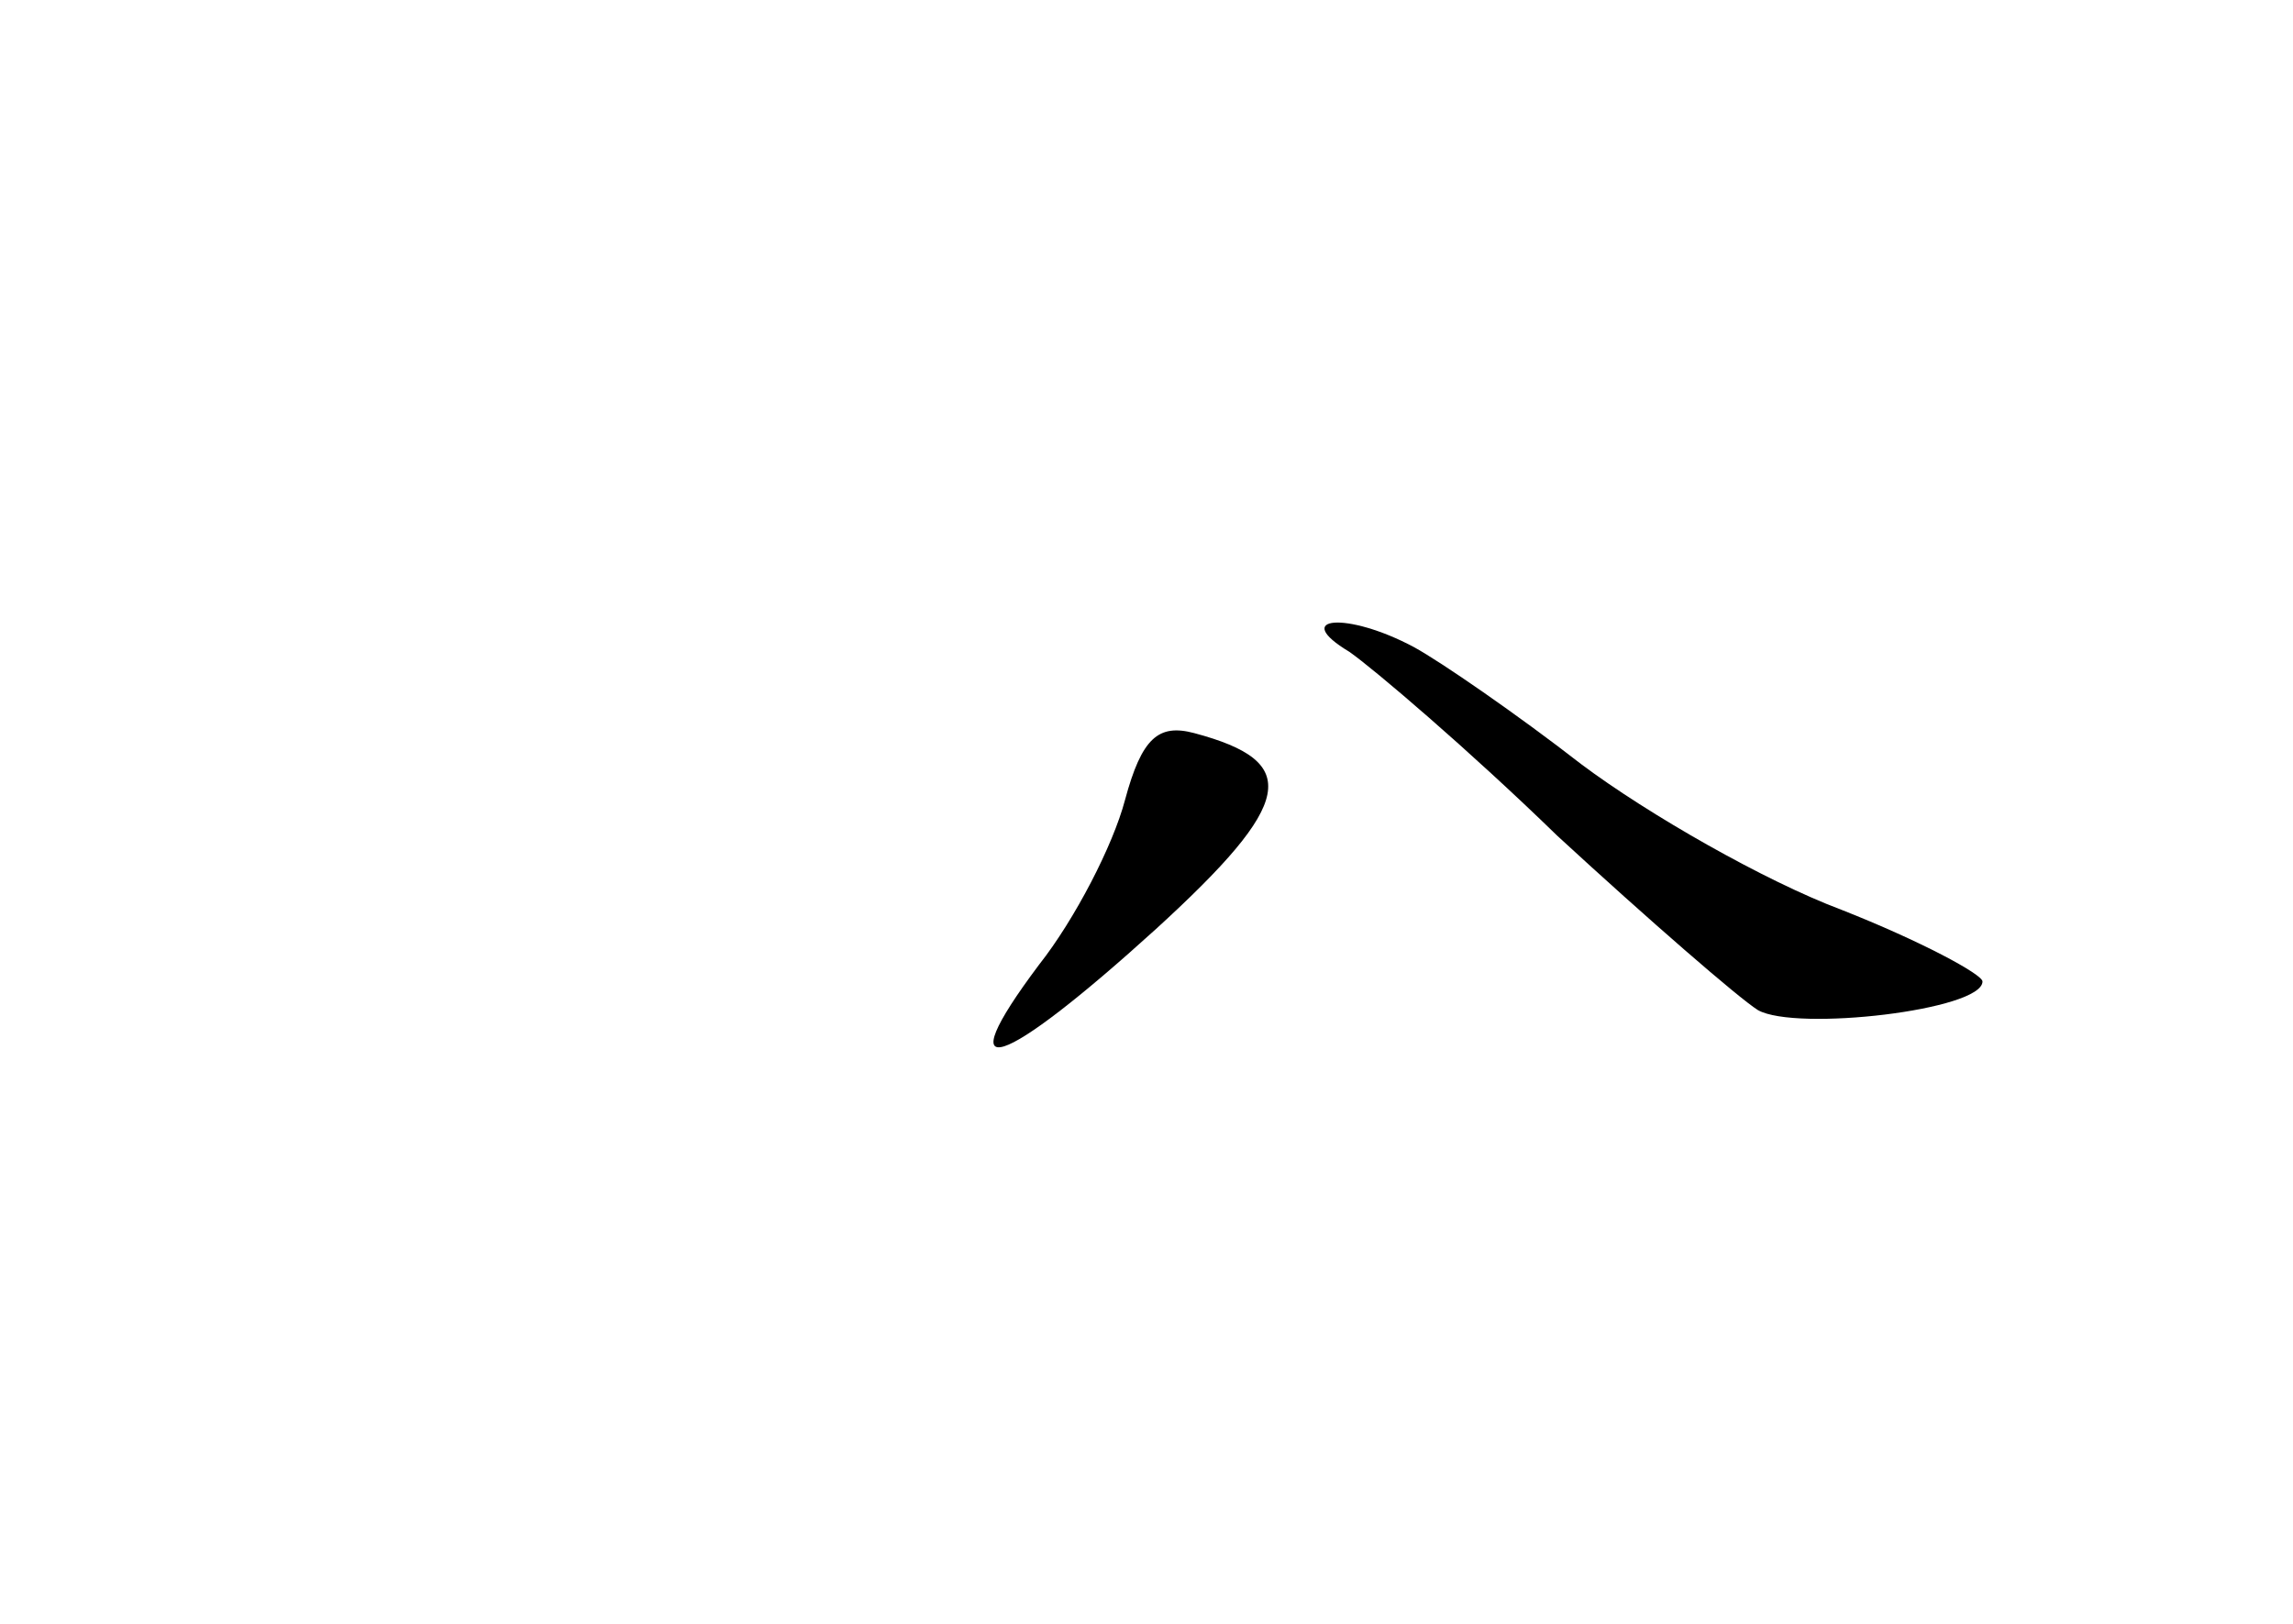 <?xml version="1.0" standalone="no"?>
<!DOCTYPE svg PUBLIC "-//W3C//DTD SVG 20010904//EN"
 "http://www.w3.org/TR/2001/REC-SVG-20010904/DTD/svg10.dtd">
<svg version="1.0" xmlns="http://www.w3.org/2000/svg"
 width="96pt" height="68pt" viewBox="0 0 96 68"
 preserveAspectRatio="xMidYMid meet">
<g transform="translate(0,68) scale(0.1,-0.1)"
fill="#000000" stroke="none">
<path d="M565 407 c10 -7 50 -41 87 -77 38 -35 76 -68 84 -73 16 -9 94 0 94
12 0 3 -26 17 -59 30 -32 12 -81 40 -109 61 -27 21 -59 43 -70 49 -28 15 -52
13 -27 -2z"/>
<path d="M471 345 c-5 -19 -21 -50 -36 -69 -39 -52 -16 -44 49 15 58 53 61 70
16 82 -15 4 -22 -2 -29 -28z"/>
</g>
</svg>

